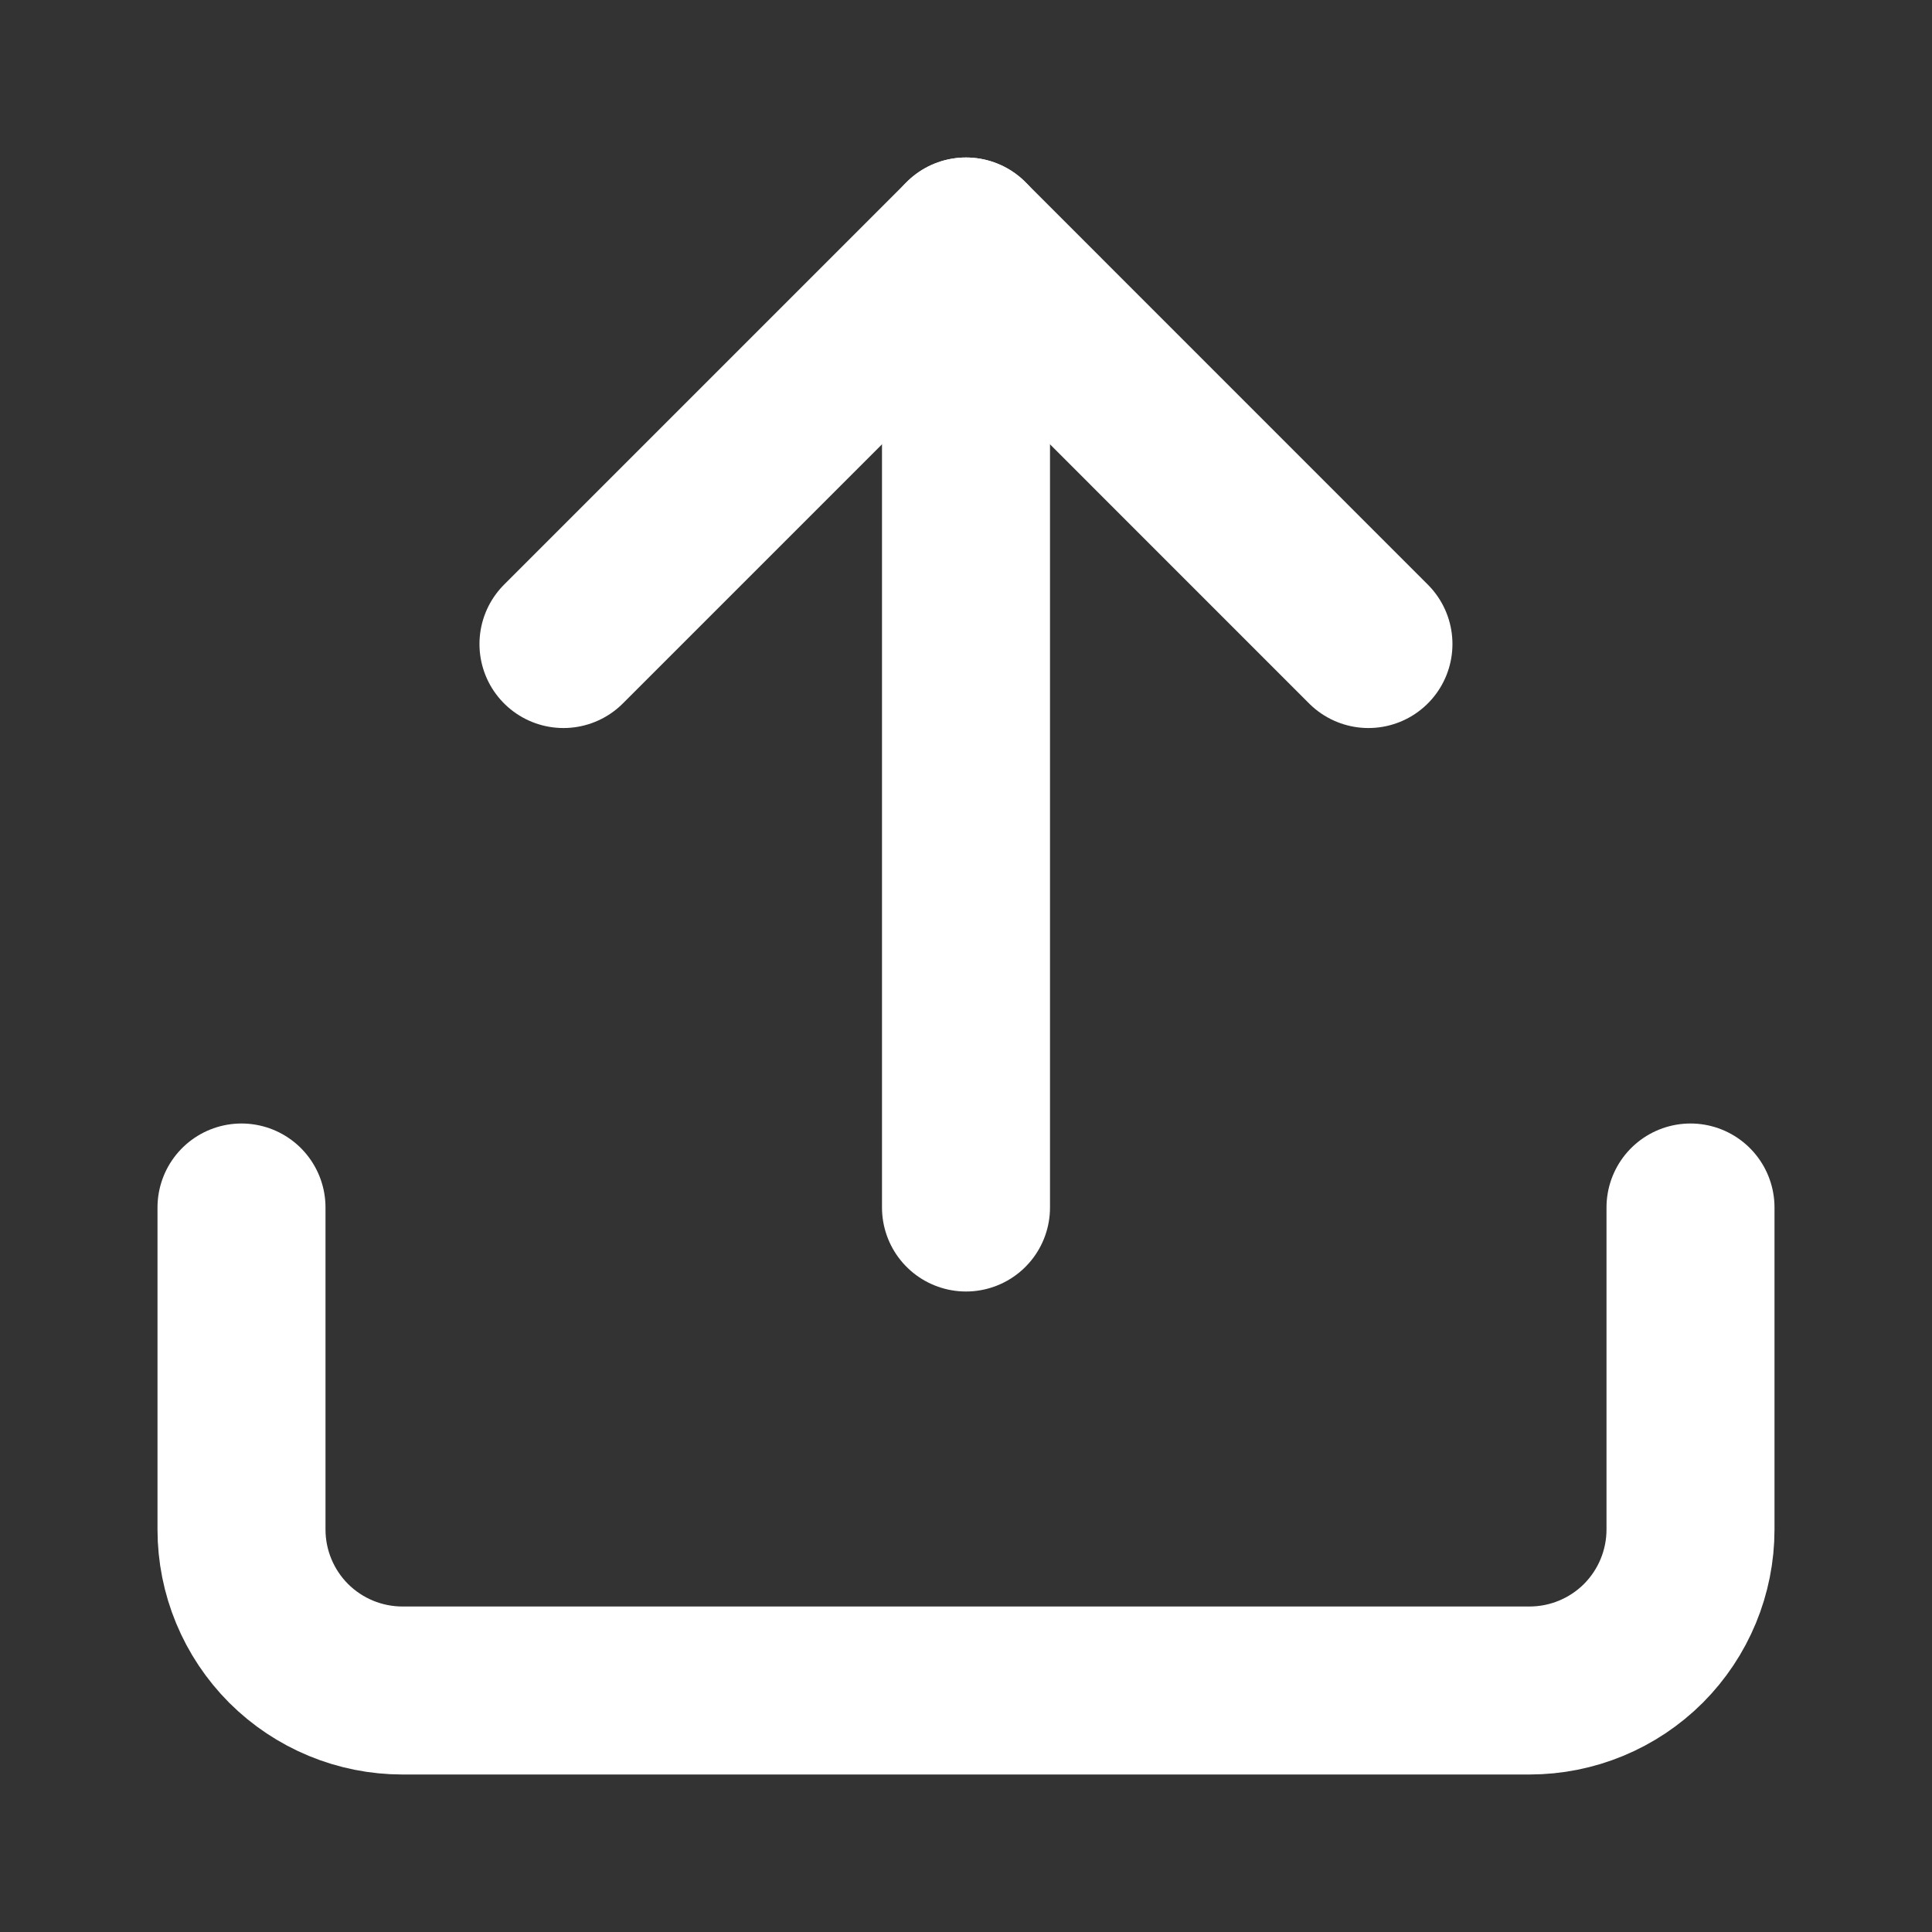 <svg width="23" height="23" viewBox="0 0 23 23" fill="none" xmlns="http://www.w3.org/2000/svg">
<rect x="0" y="0" width="23" height="23" fill="#333333" stroke="none"/>
<path d="M20.125 14.375V18.208C20.125 18.717 19.923 19.204 19.564 19.564C19.204 19.923 18.717 20.125 18.208 20.125H4.792C4.283 20.125 3.796 19.923 3.436 19.564C3.077 19.204 2.875 18.717 2.875 18.208V14.375" stroke="white" stroke-width="2" stroke-linecap="round" stroke-linejoin="round"/>
<path d="M16.291 7.667L11.5 2.875L6.708 7.667" stroke="white" stroke-width="2" stroke-linecap="round" stroke-linejoin="round"/>
<path d="M11.5 2.875V14.375" stroke="white" stroke-width="2" stroke-linecap="round" stroke-linejoin="round"/>
</svg>
